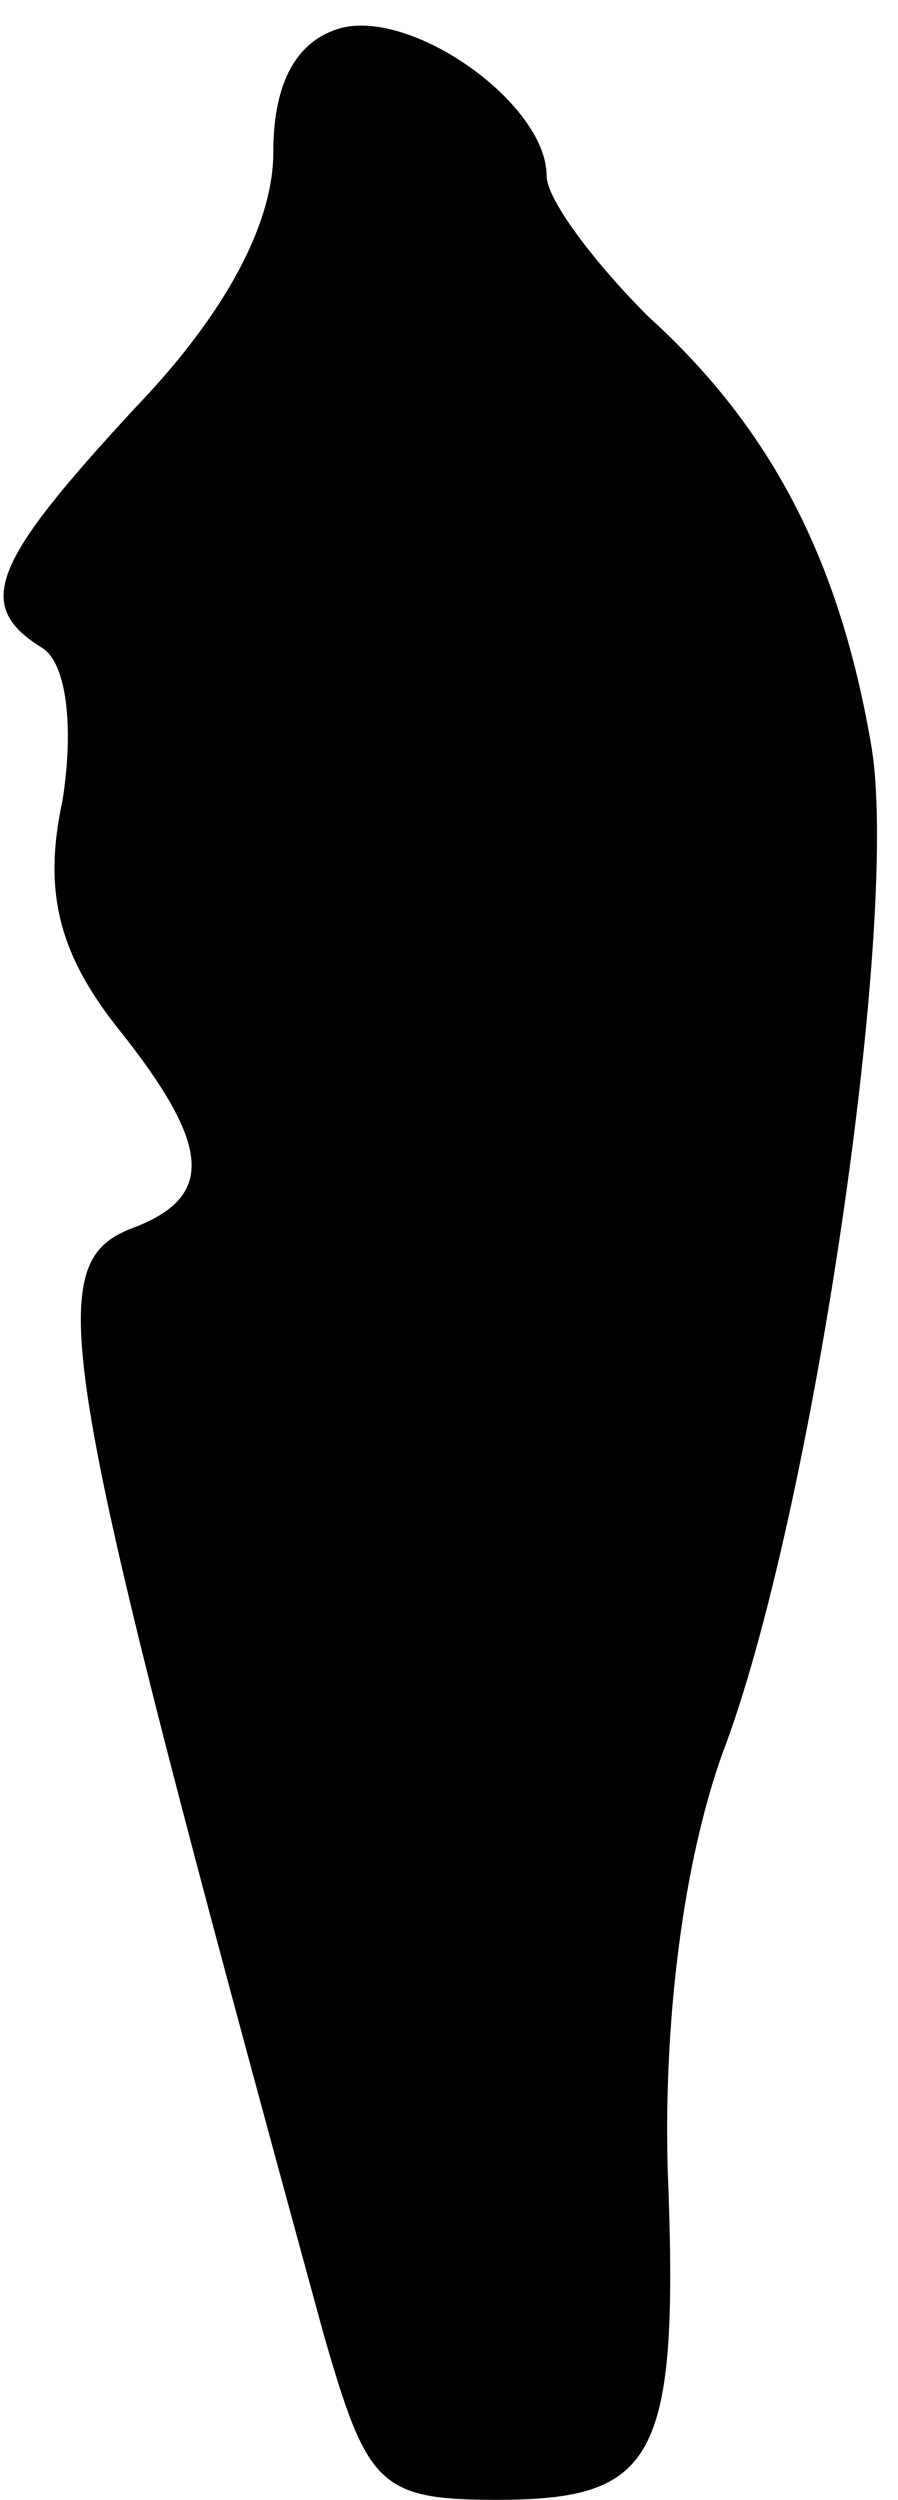<?xml version="1.0" standalone="no"?>
<!DOCTYPE svg PUBLIC "-//W3C//DTD SVG 20010904//EN"
 "http://www.w3.org/TR/2001/REC-SVG-20010904/DTD/svg10.dtd">
<svg version="1.0" xmlns="http://www.w3.org/2000/svg"
 width="23pt" height="64pt" viewBox="0 0 23 64"
 preserveAspectRatio="xMidYMid meet">
<g transform="translate(0,64) scale(0.1,-0.1)"
fill="#000000" stroke="none">
<path fill="#000000" stroke="none" d="M88 633 c-12 -3 -18 -14 -18 -32 0 -18
-12 -41 -35 -65 -37 -40 -42 -51 -24 -62 6 -4 8 -20 5 -39 -5 -23 -1 -39 14
-58 24 -30 25 -43 5 -51 -25 -9 -22 -28 48 -284 11 -38 14 -42 44 -42 41 0 47
10 44 85 -1 38 4 78 14 106 23 60 46 216 38 259 -8 46 -25 80 -57 109 -14 14
-26 30 -26 36 0 18 -33 42 -52 38z"/>
</g>
</svg>
